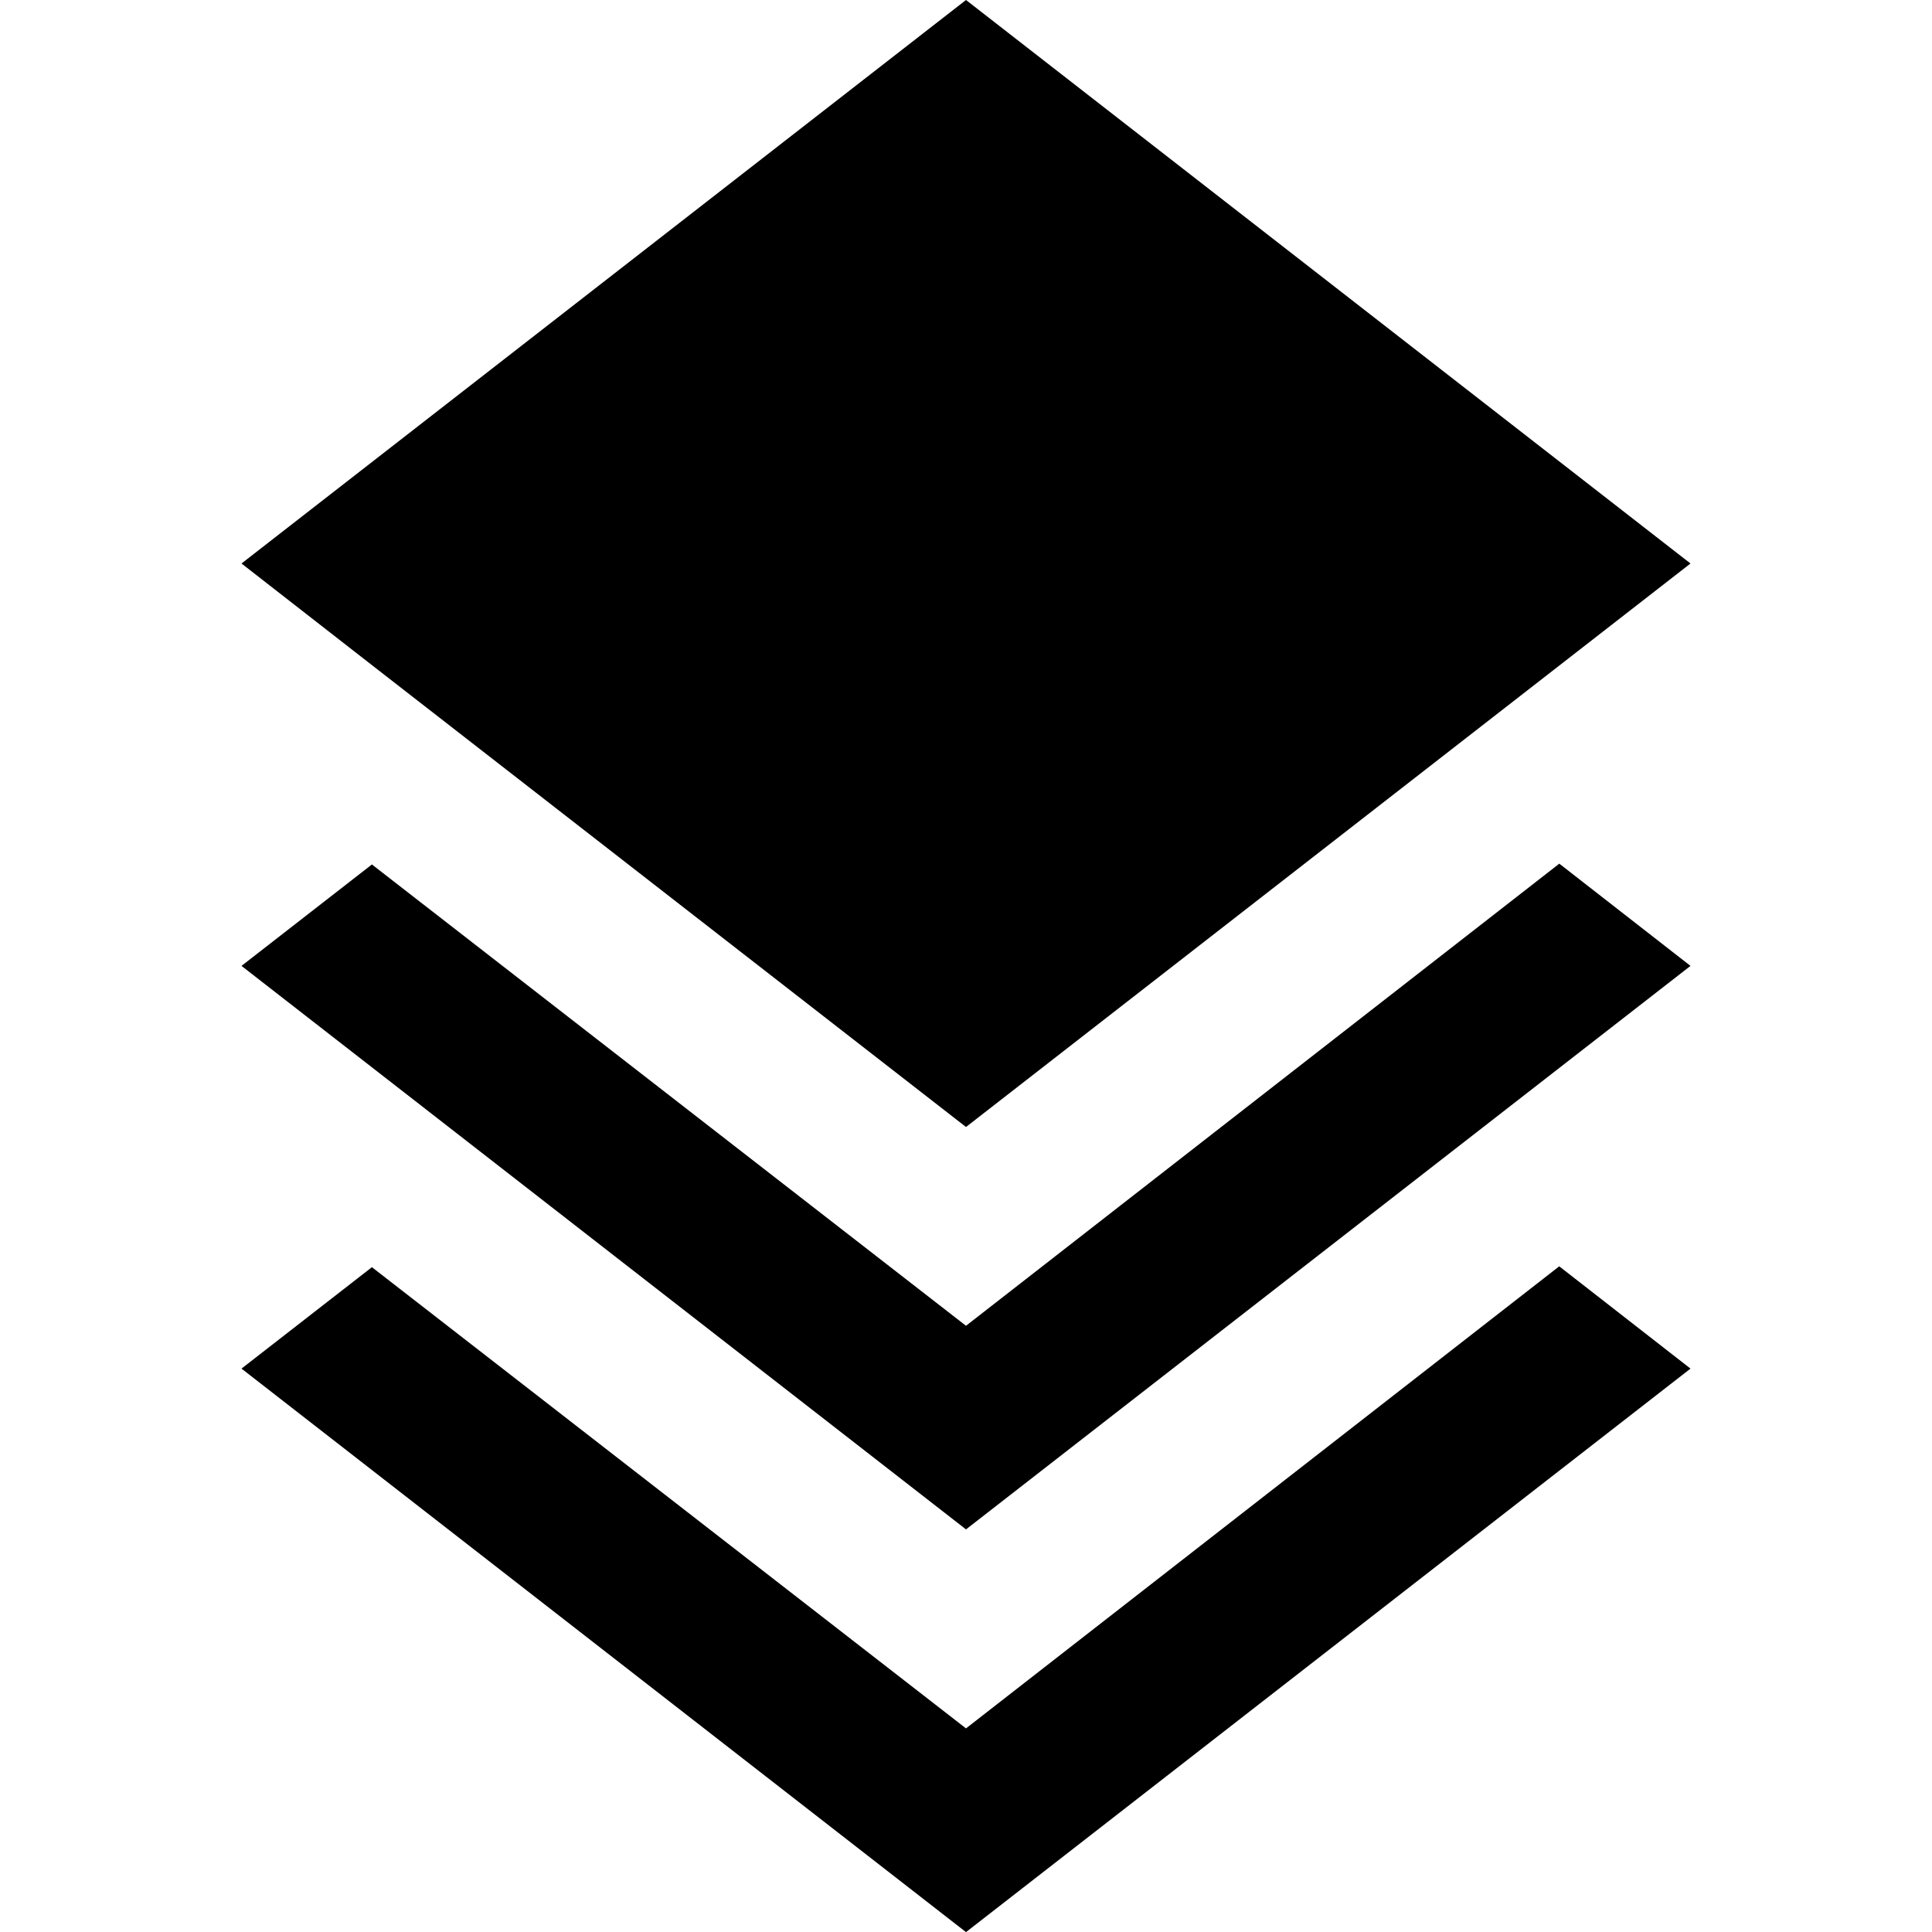 <!-- Generated by IcoMoon.io -->
<svg version="1.1" xmlns="http://www.w3.org/2000/svg" width="18" height="18" viewBox="0 0 18 18">
<title>layers-triple</title>
<path d="M9 0l-6.75 5.25 1.223 0.953 5.527 4.297 6.75-5.25-6.75-5.25zM14.527 8.047l-5.527 4.305-5.535-4.298-1.215 0.945 6.75 5.25 6.75-5.25-1.223-0.953zM14.527 11.798l-5.527 4.305-5.535-4.297-1.215 0.945 6.75 5.25 6.75-5.25-1.223-0.953z"></path>
</svg>
